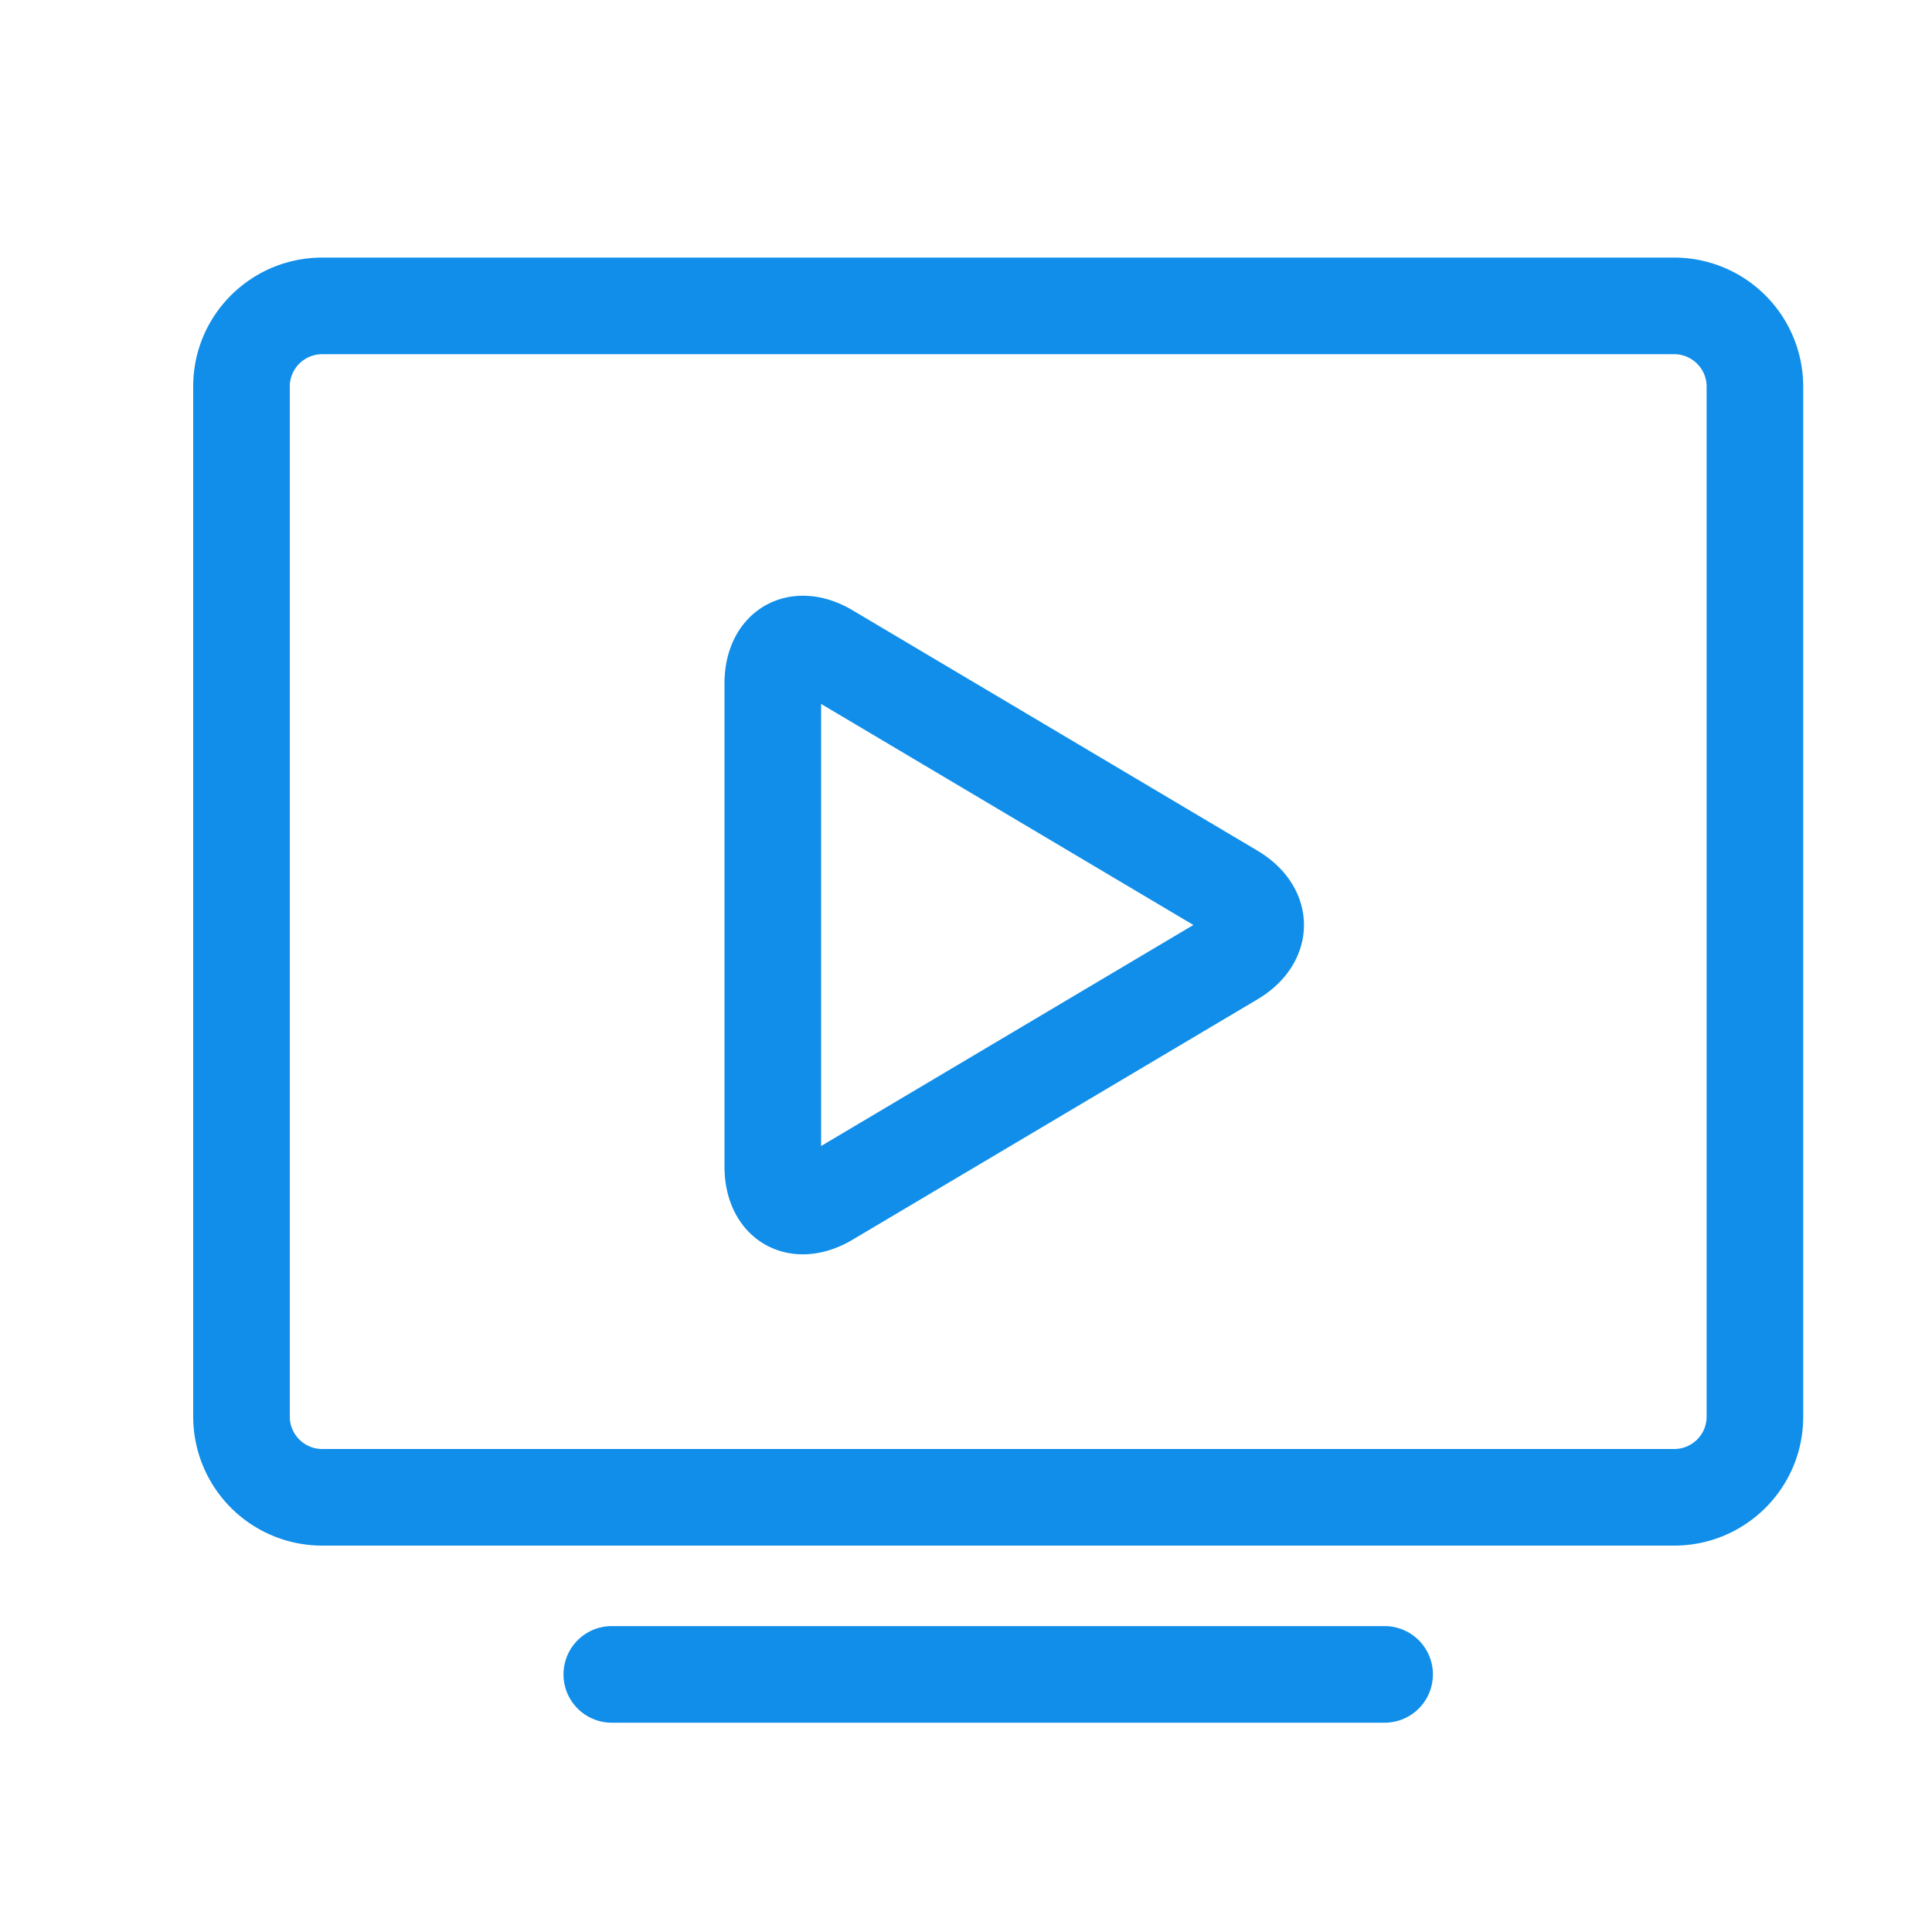 <?xml version="1.0" standalone="no"?><!DOCTYPE svg PUBLIC "-//W3C//DTD SVG 1.1//EN" "http://www.w3.org/Graphics/SVG/1.1/DTD/svg11.dtd"><svg t="1586389561392" class="icon" viewBox="0 0 1024 1024" version="1.1" xmlns="http://www.w3.org/2000/svg" p-id="4705" xmlns:xlink="http://www.w3.org/1999/xlink" width="200" height="200"><defs><style type="text/css"></style></defs><path d="M153.6 204.8v546.133c0 9.353 7.714 17.067 17.186 17.067h716.561C896.853 768 904.533 760.337 904.533 750.933V204.8c0-9.353-7.714-17.067-17.186-17.067H170.786C161.28 187.733 153.6 195.396 153.6 204.8z m-51.2 0c0-37.717 30.618-68.267 68.386-68.267h716.561A68.386 68.386 0 0 1 955.733 204.8v546.133c0 37.717-30.618 68.267-68.386 68.267H170.786A68.386 68.386 0 0 1 102.4 750.933V204.8z" fill="#108EE9" p-id="4706"></path><path d="M435.2 607.42v-234.325l197.325 117.163L435.2 607.42z m231.322-156.518l-214.63-127.437c-33.161-19.678-67.891 0.137-67.891 38.741V618.325c0 38.69 34.645 58.487 67.891 38.741l214.63-127.42c32.768-19.456 32.836-59.221 0-78.729zM324.267 913.067h409.6a25.6 25.6 0 0 0 0-51.2H324.267a25.6 25.6 0 0 0 0 51.2z" fill="#108EE9" p-id="4707"></path></svg>